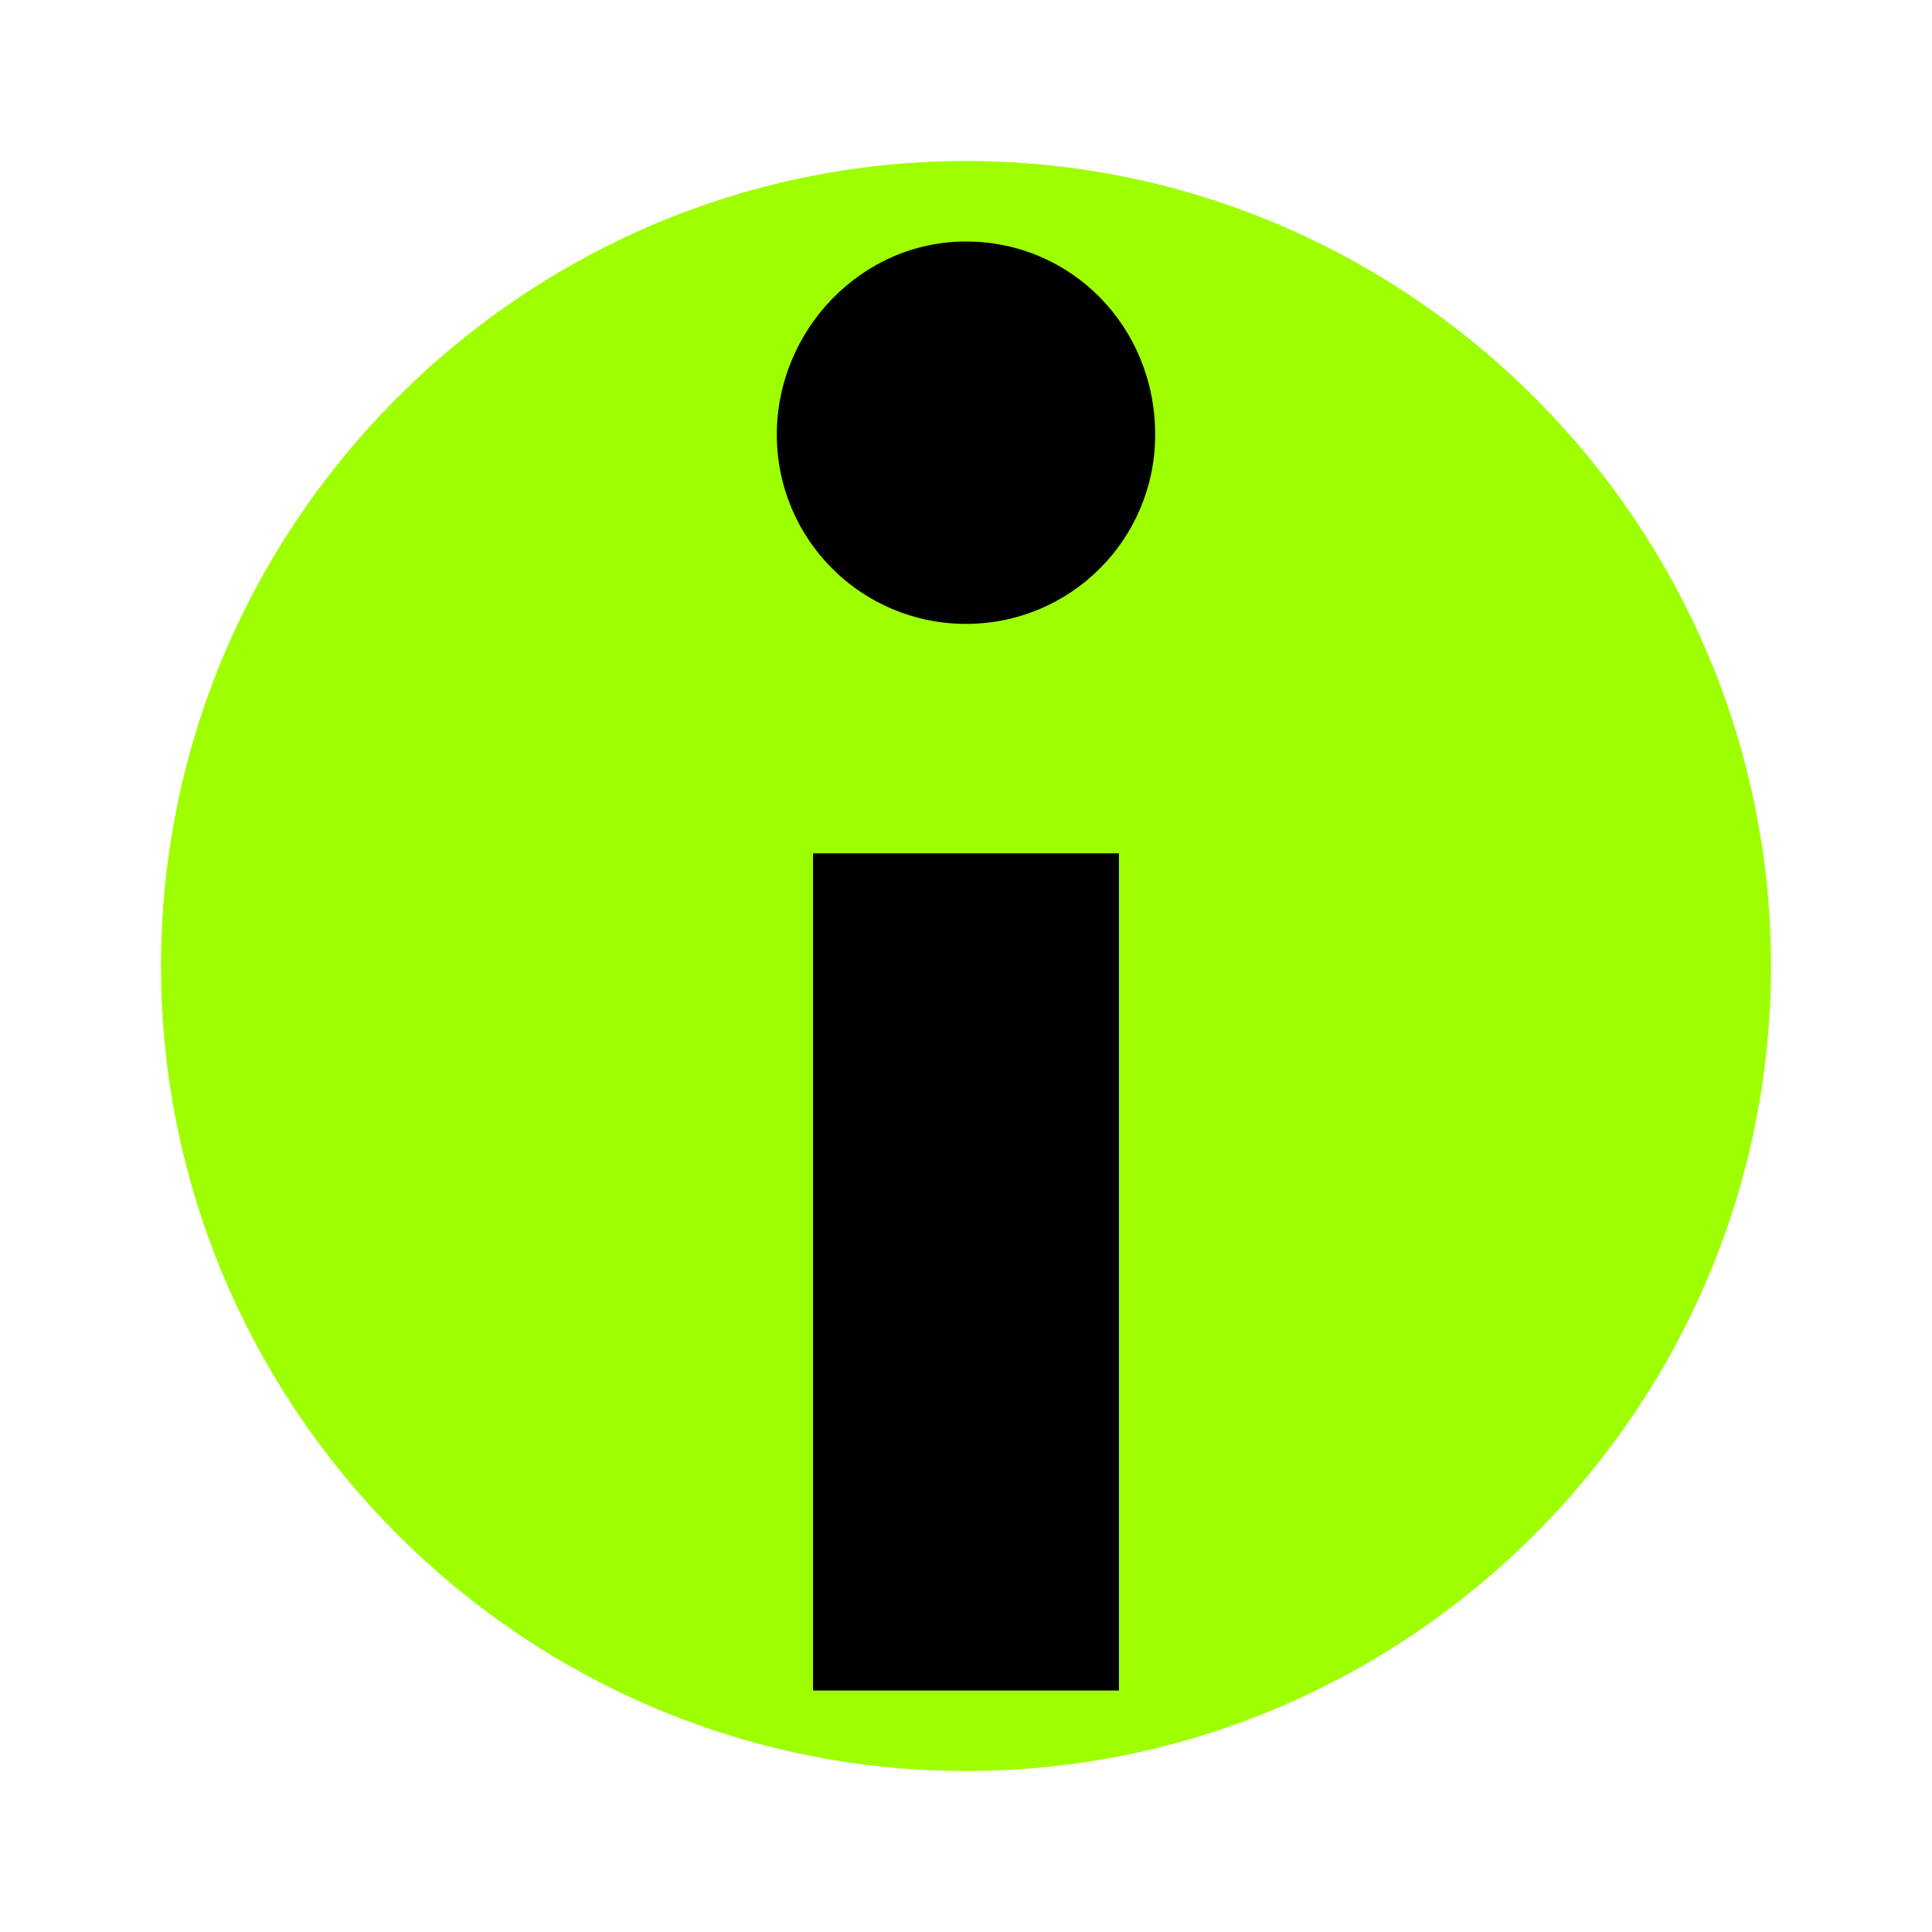 <?xml version="1.0" encoding="utf-8"?>
<!-- Generator: Adobe Illustrator 28.2.0, SVG Export Plug-In . SVG Version: 6.00 Build 0)  -->
<svg version="1.1" id="Layer_1" xmlns="http://www.w3.org/2000/svg" xmlns:xlink="http://www.w3.org/1999/xlink" x="0px" y="0px"
	 viewBox="0 0 48 48" style="enable-background:new 0 0 48 48;" xml:space="preserve">
<style type="text/css">
	.st0{fill:#9EFF00;}
</style>
<path class="st0" d="M44,24c0,11-9,20-20,20S4,35,4,24S13,4,24,4S44,13,44,24z"/>
<path d="M20.2,21.2h7.6V42h-7.6V21.2z M28.7,10.8c0,2.6-2.1,4.7-4.7,4.7s-4.7-2.1-4.7-4.7S21.4,6,24,6S28.7,8.1,28.7,10.8z"/>
</svg>
